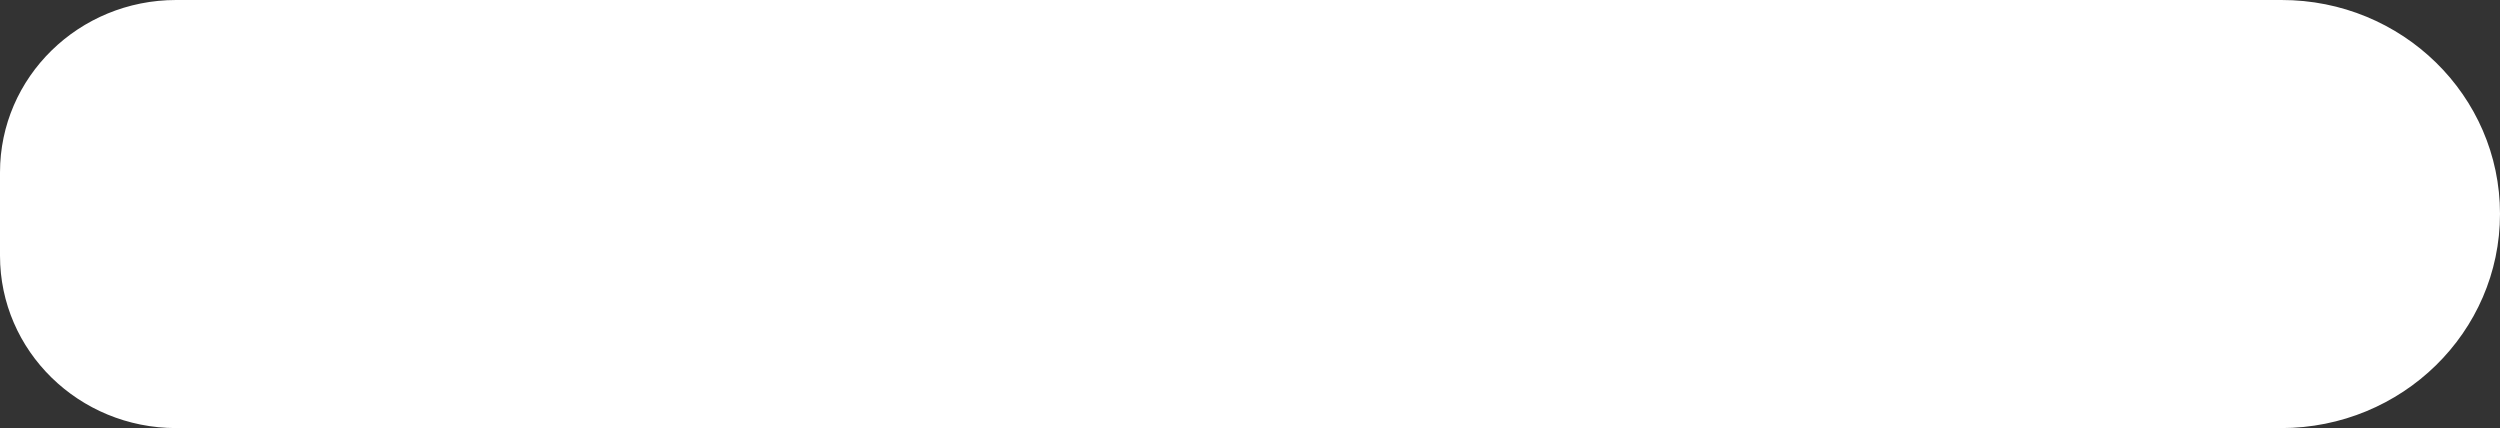 <svg width="146" height="25" viewBox="0 0 146 25" fill="none" xmlns="http://www.w3.org/2000/svg">
<rect x="0" y="0" width="146" height="25" fill="#333333" stroke="none"/>
<path d="M146 12.489C146 19.395 140.284 25 133.217 25L10.287 25C4.603 25 -1.96923e-07 20.495 -4.40073e-07 14.932L-6.52712e-07 10.068C-8.95861e-07 4.505 4.603 1.44085e-06 10.287 1.19241e-06L133.228 -4.18154e-06C140.284 -0.011 146 5.584 146 12.489Z" fill="white"/>
</svg>
